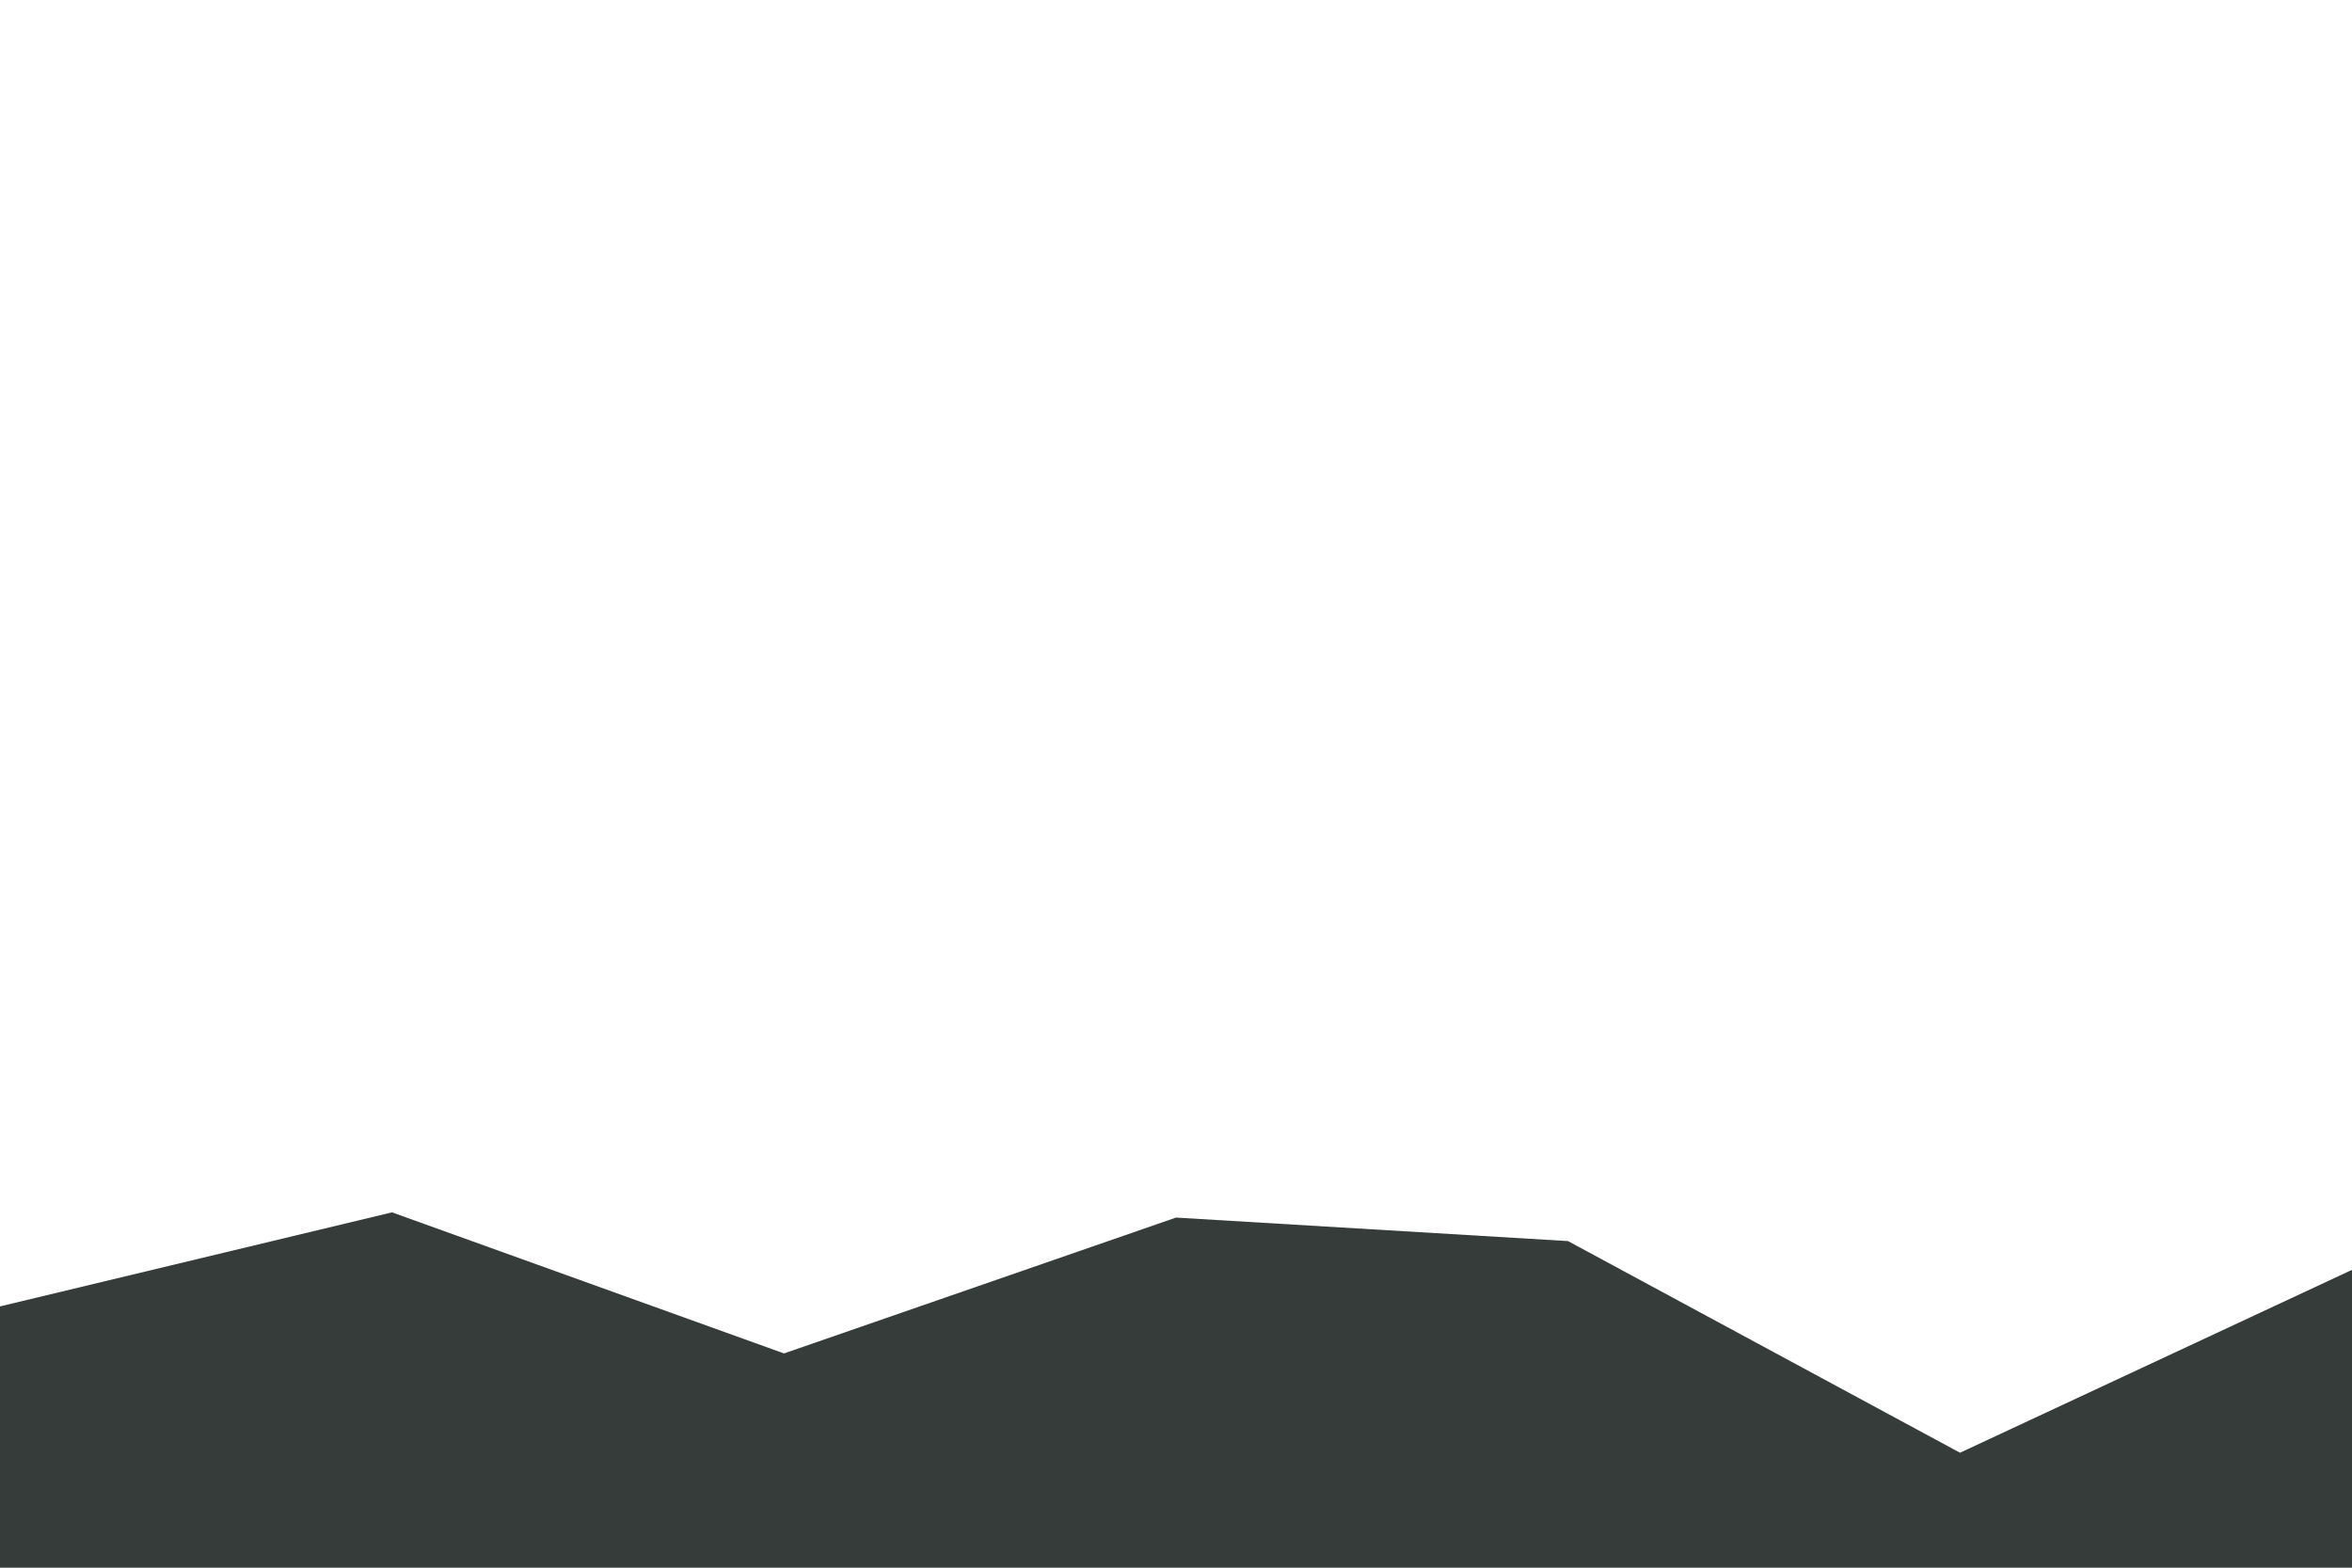 <?xml version="1.0" encoding="UTF-8"?>
<svg id="Layer_11" data-name="Layer 11" xmlns="http://www.w3.org/2000/svg" viewBox="0 0 900 600">
  <defs>
    <style>
      .cls-1 {
        fill: #363c39;
      }
    </style>
  </defs>
  <path class="cls-1" d="m0,500l150-36,150,54,150-52,150,9,150,81,150-70v115H0v-101Z"/>
</svg>